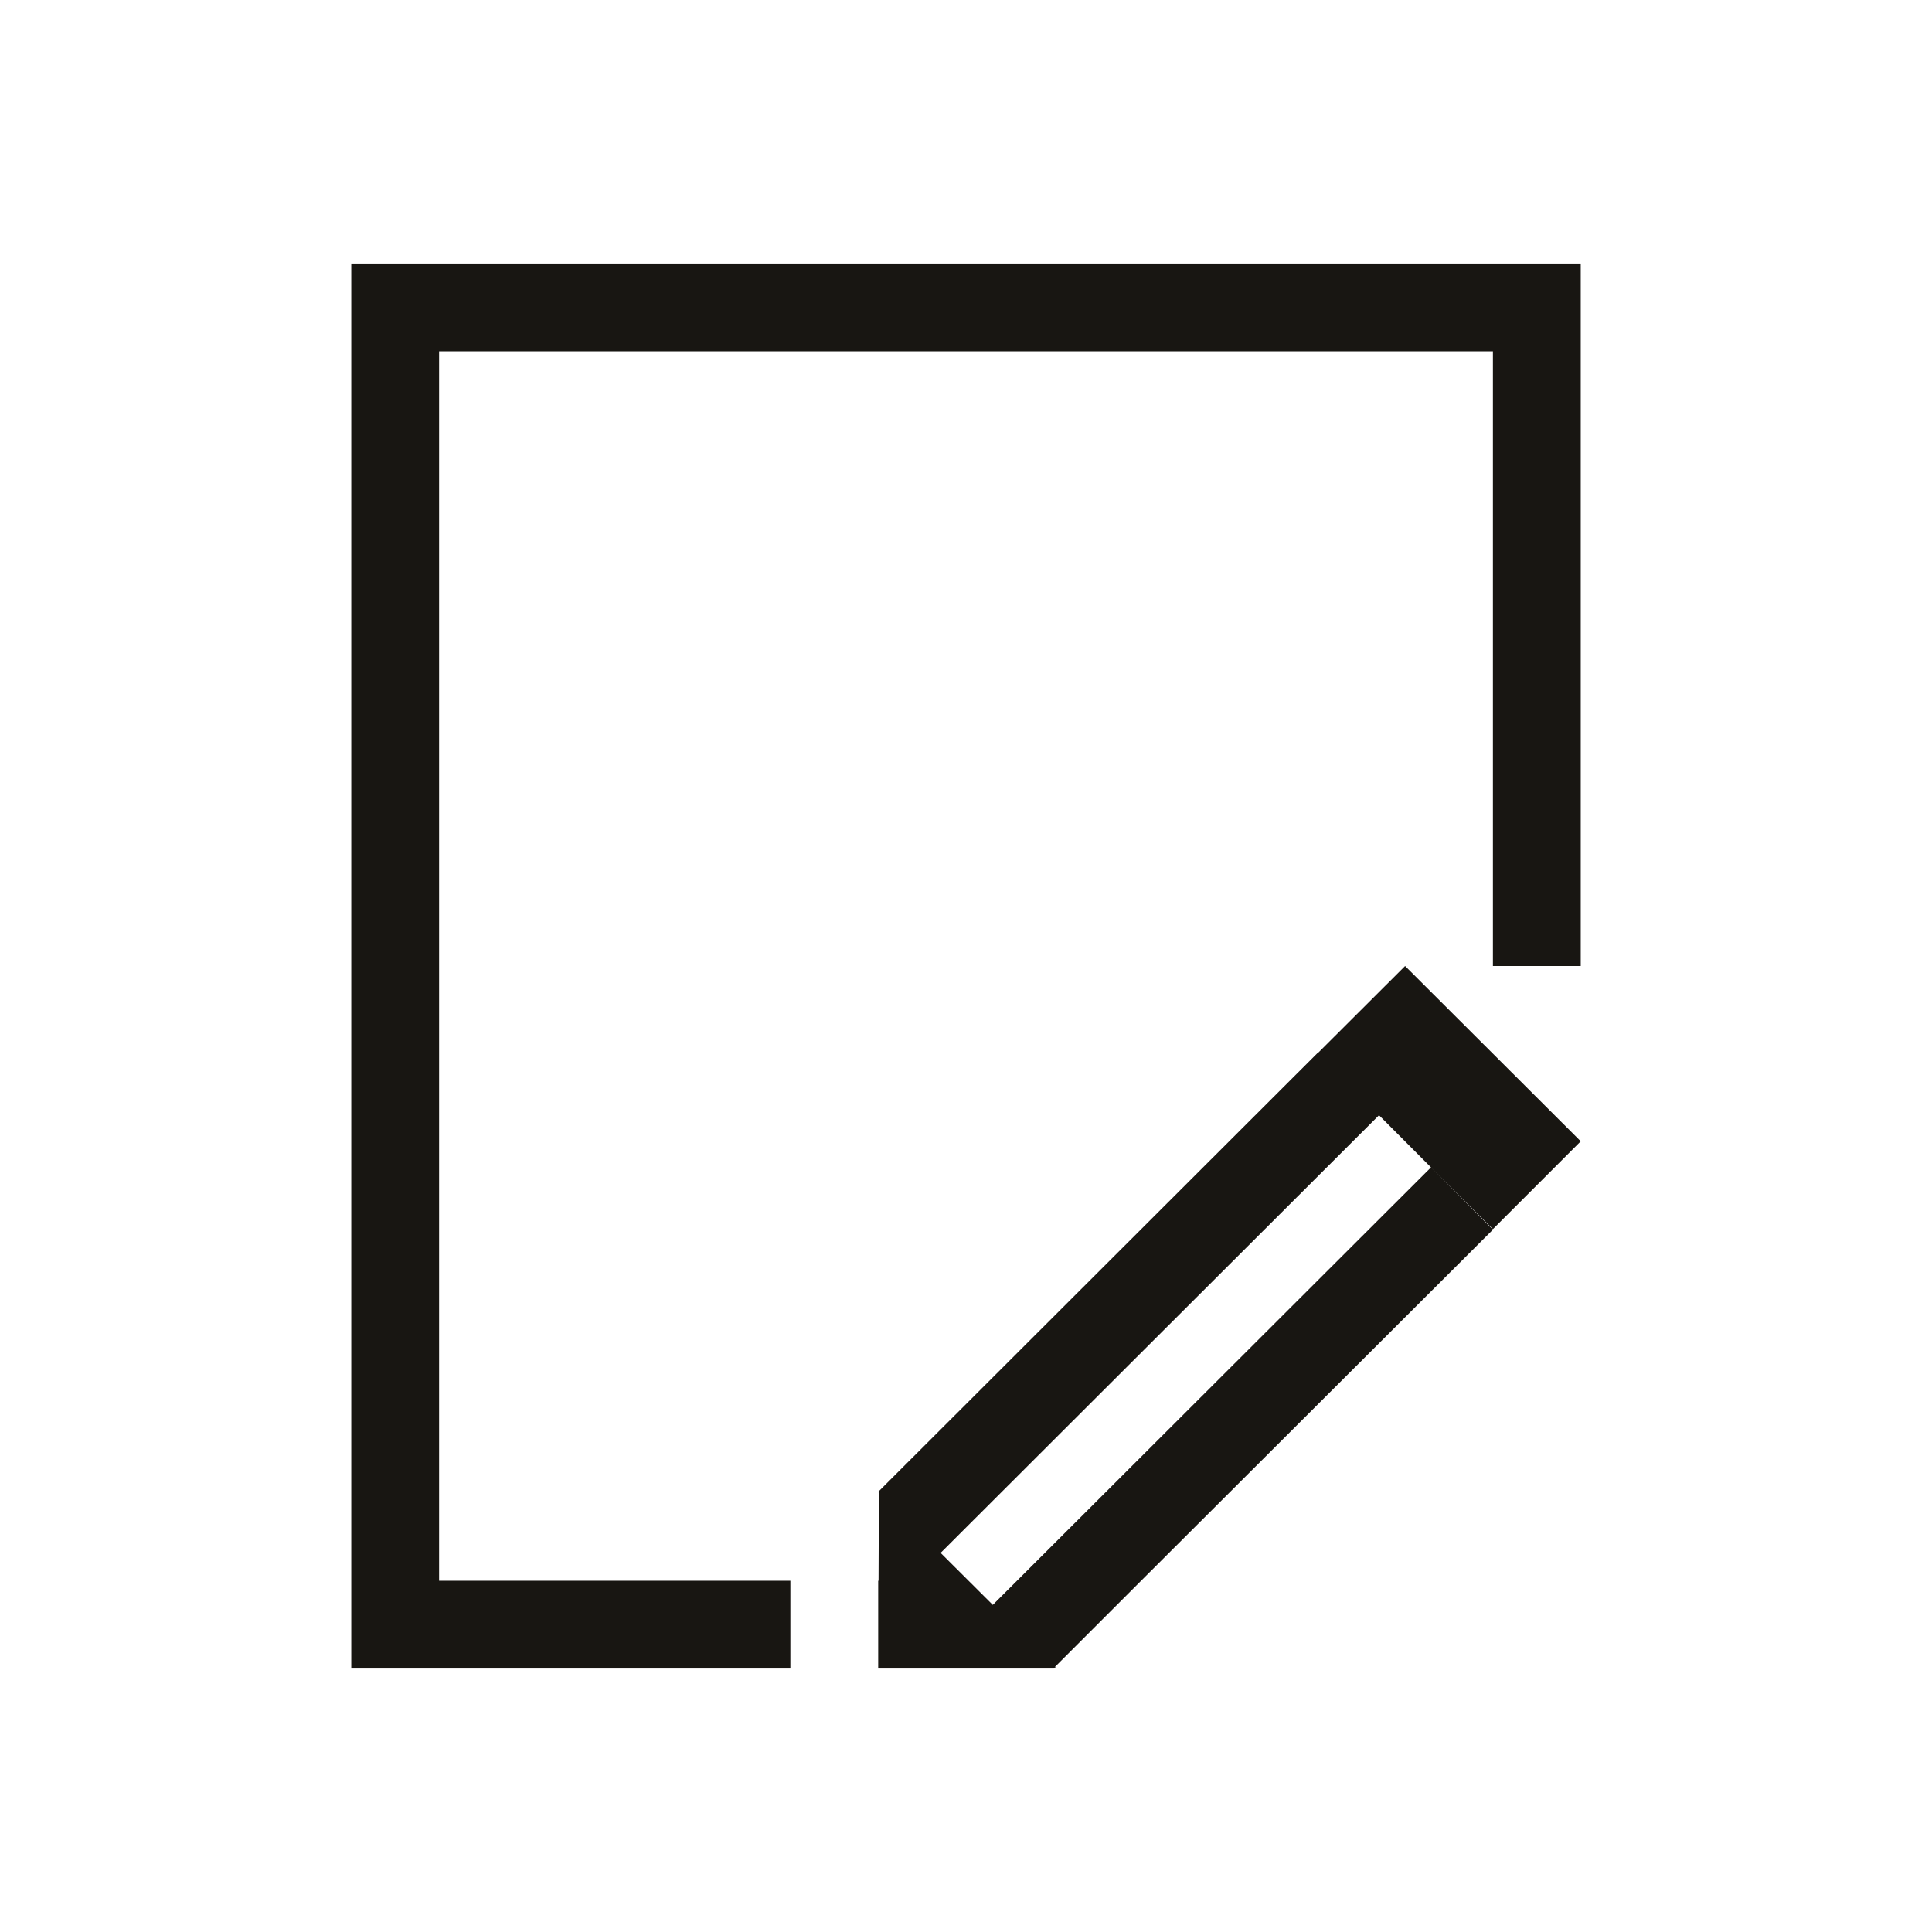 <?xml version="1.0" encoding="UTF-8" standalone="no"?>
<!-- Created with Inkscape (http://www.inkscape.org/) -->

<svg
   xmlns:dc="http://purl.org/dc/elements/1.1/"
   xmlns:cc="http://creativecommons.org/ns#"
   xmlns:rdf="http://www.w3.org/1999/02/22-rdf-syntax-ns#"
   xmlns:svg="http://www.w3.org/2000/svg"
   xmlns="http://www.w3.org/2000/svg"
   xmlns:sodipodi="http://sodipodi.sourceforge.net/DTD/sodipodi-0.dtd"
   xmlns:inkscape="http://www.inkscape.org/namespaces/inkscape"
   width="22"
   height="22"
   id="svg2"
   version="1.1"
   inkscape:version="0.48+devel r"
   viewBox="0 0 22 22"
   sodipodi:docname="document-edit-sign.svg">
  <defs
     id="defs4" />
  <sodipodi:namedview
     id="base"
     pagecolor="#ffffff"
     bordercolor="#ffffff"
     borderopacity="1.0"
     inkscape:pageopacity="0.0"
     inkscape:pageshadow="2"
     inkscape:zoom="22.627417"
     inkscape:cx="11.281983"
     inkscape:cy="11.597955"
     inkscape:document-units="px"
     inkscape:current-layer="layer1"
     showgrid="true"
     inkscape:showpageshadow="false"
     borderlayer="true"
     inkscape:window-width="1366"
     inkscape:window-height="666"
     inkscape:window-x="-2"
     inkscape:window-y="25"
     inkscape:window-maximized="1"
     units="px">
    <sodipodi:guide
       position="2,20"
       orientation="18,0"
       id="guide4085" />
    <sodipodi:guide
       position="2,2"
       orientation="0,18"
       id="guide4087" />
    <sodipodi:guide
       position="20,2"
       orientation="-18,0"
       id="guide4089" />
    <sodipodi:guide
       position="20,20"
       orientation="0,-18"
       id="guide4091" />
    <sodipodi:guide
       position="3,19"
       orientation="16,0"
       id="guide4093" />
    <sodipodi:guide
       position="3,3"
       orientation="0,16"
       id="guide4095" />
    <sodipodi:guide
       position="19,3"
       orientation="-16,0"
       id="guide4097" />
    <sodipodi:guide
       position="19,19"
       orientation="0,-16"
       id="guide4099" />
    <inkscape:grid
       type="xygrid"
       id="grid4101" />
    <sodipodi:guide
       position="3,19"
       orientation="16,0"
       id="guide4123" />
    <sodipodi:guide
       position="3,3"
       orientation="0,2"
       id="guide4125" />
    <sodipodi:guide
       position="4,19"
       orientation="-16,0"
       id="guide4127" />
    <sodipodi:guide
       position="5,19"
       orientation="0,-2"
       id="guide4129" />
    <sodipodi:guide
       position="18,19"
       orientation="16,0"
       id="guide4131" />
    <sodipodi:guide
       position="17,3"
       orientation="0,2"
       id="guide4133" />
    <sodipodi:guide
       position="19,3"
       orientation="-16,0"
       id="guide4135" />
    <sodipodi:guide
       position="19,19"
       orientation="0,-2"
       id="guide4137" />
    <sodipodi:guide
       position="10,11"
       orientation="8,0"
       id="guide3321" />
    <sodipodi:guide
       position="10,3"
       orientation="0,8"
       id="guide3323" />
    <sodipodi:guide
       position="18,3"
       orientation="-8,0"
       id="guide3325" />
    <sodipodi:guide
       position="18,11"
       orientation="0,-8"
       id="guide3327" />
    <sodipodi:guide
       position="17.293,12.3"
       orientation="7.293,-7.293"
       id="guide3390" />
    <sodipodi:guide
       position="10,5.007"
       orientation="0.707,0.707"
       id="guide3392" />
    <sodipodi:guide
       position="10.707,4.3"
       orientation="-7.293,7.293"
       id="guide3394" />
    <sodipodi:guide
       position="18,11.593"
       orientation="-0.707,-0.707"
       id="guide3396" />
    <sodipodi:guide
       position="18.593,11"
       orientation="7.293,-7.293"
       id="guide3398" />
    <sodipodi:guide
       position="11.3,3.707"
       orientation="0.707,0.707"
       id="guide3400" />
    <sodipodi:guide
       position="12.007,3"
       orientation="-7.293,7.293"
       id="guide3402" />
    <sodipodi:guide
       position="19.3,10.293"
       orientation="-0.707,-0.707"
       id="guide3404" />
    <sodipodi:guide
       position="15,10"
       orientation="-1,1"
       id="guide3408" />
    <sodipodi:guide
       position="16,11"
       orientation="2,2"
       id="guide3410" />
    <sodipodi:guide
       position="18,9"
       orientation="1,-1"
       id="guide3412" />
    <sodipodi:guide
       position="17,8"
       orientation="-2,-2"
       id="guide3414" />
  </sodipodi:namedview>
  <g
     inkscape:label="Capa 1"
     inkscape:groupmode="layer"
     id="layer1"
     transform="translate(0,-1030.362)">
    <path
       style="fill:#181612;fill-opacity:1;stroke:none"
       d="m 4,1033.362 0,1 0,14 0,1 5,0 0,-1 -4,0 0,-14 12,0 0,7 1,0 0,-8 -14,0 z m 12,8 -0.996,0.994 -0.004,0 -5,4.994 0.008,0.01 -0.004,1.002 -0.004,0 0,0.99 0,0.01 2,0 0.006,-0.01 0.004,0 0.01,0 -0.006,-0.01 0.986,-0.986 4,-3.992 -0.705,-0.709 -4.99,4.982 -0.594,-0.592 4.992,-4.984 0.592,0.594 0.705,0.703 1,-1 -2,-1.996 z"
       id="rect4139-4"
       inkscape:connector-curvature="0" />
  </g>
</svg>
